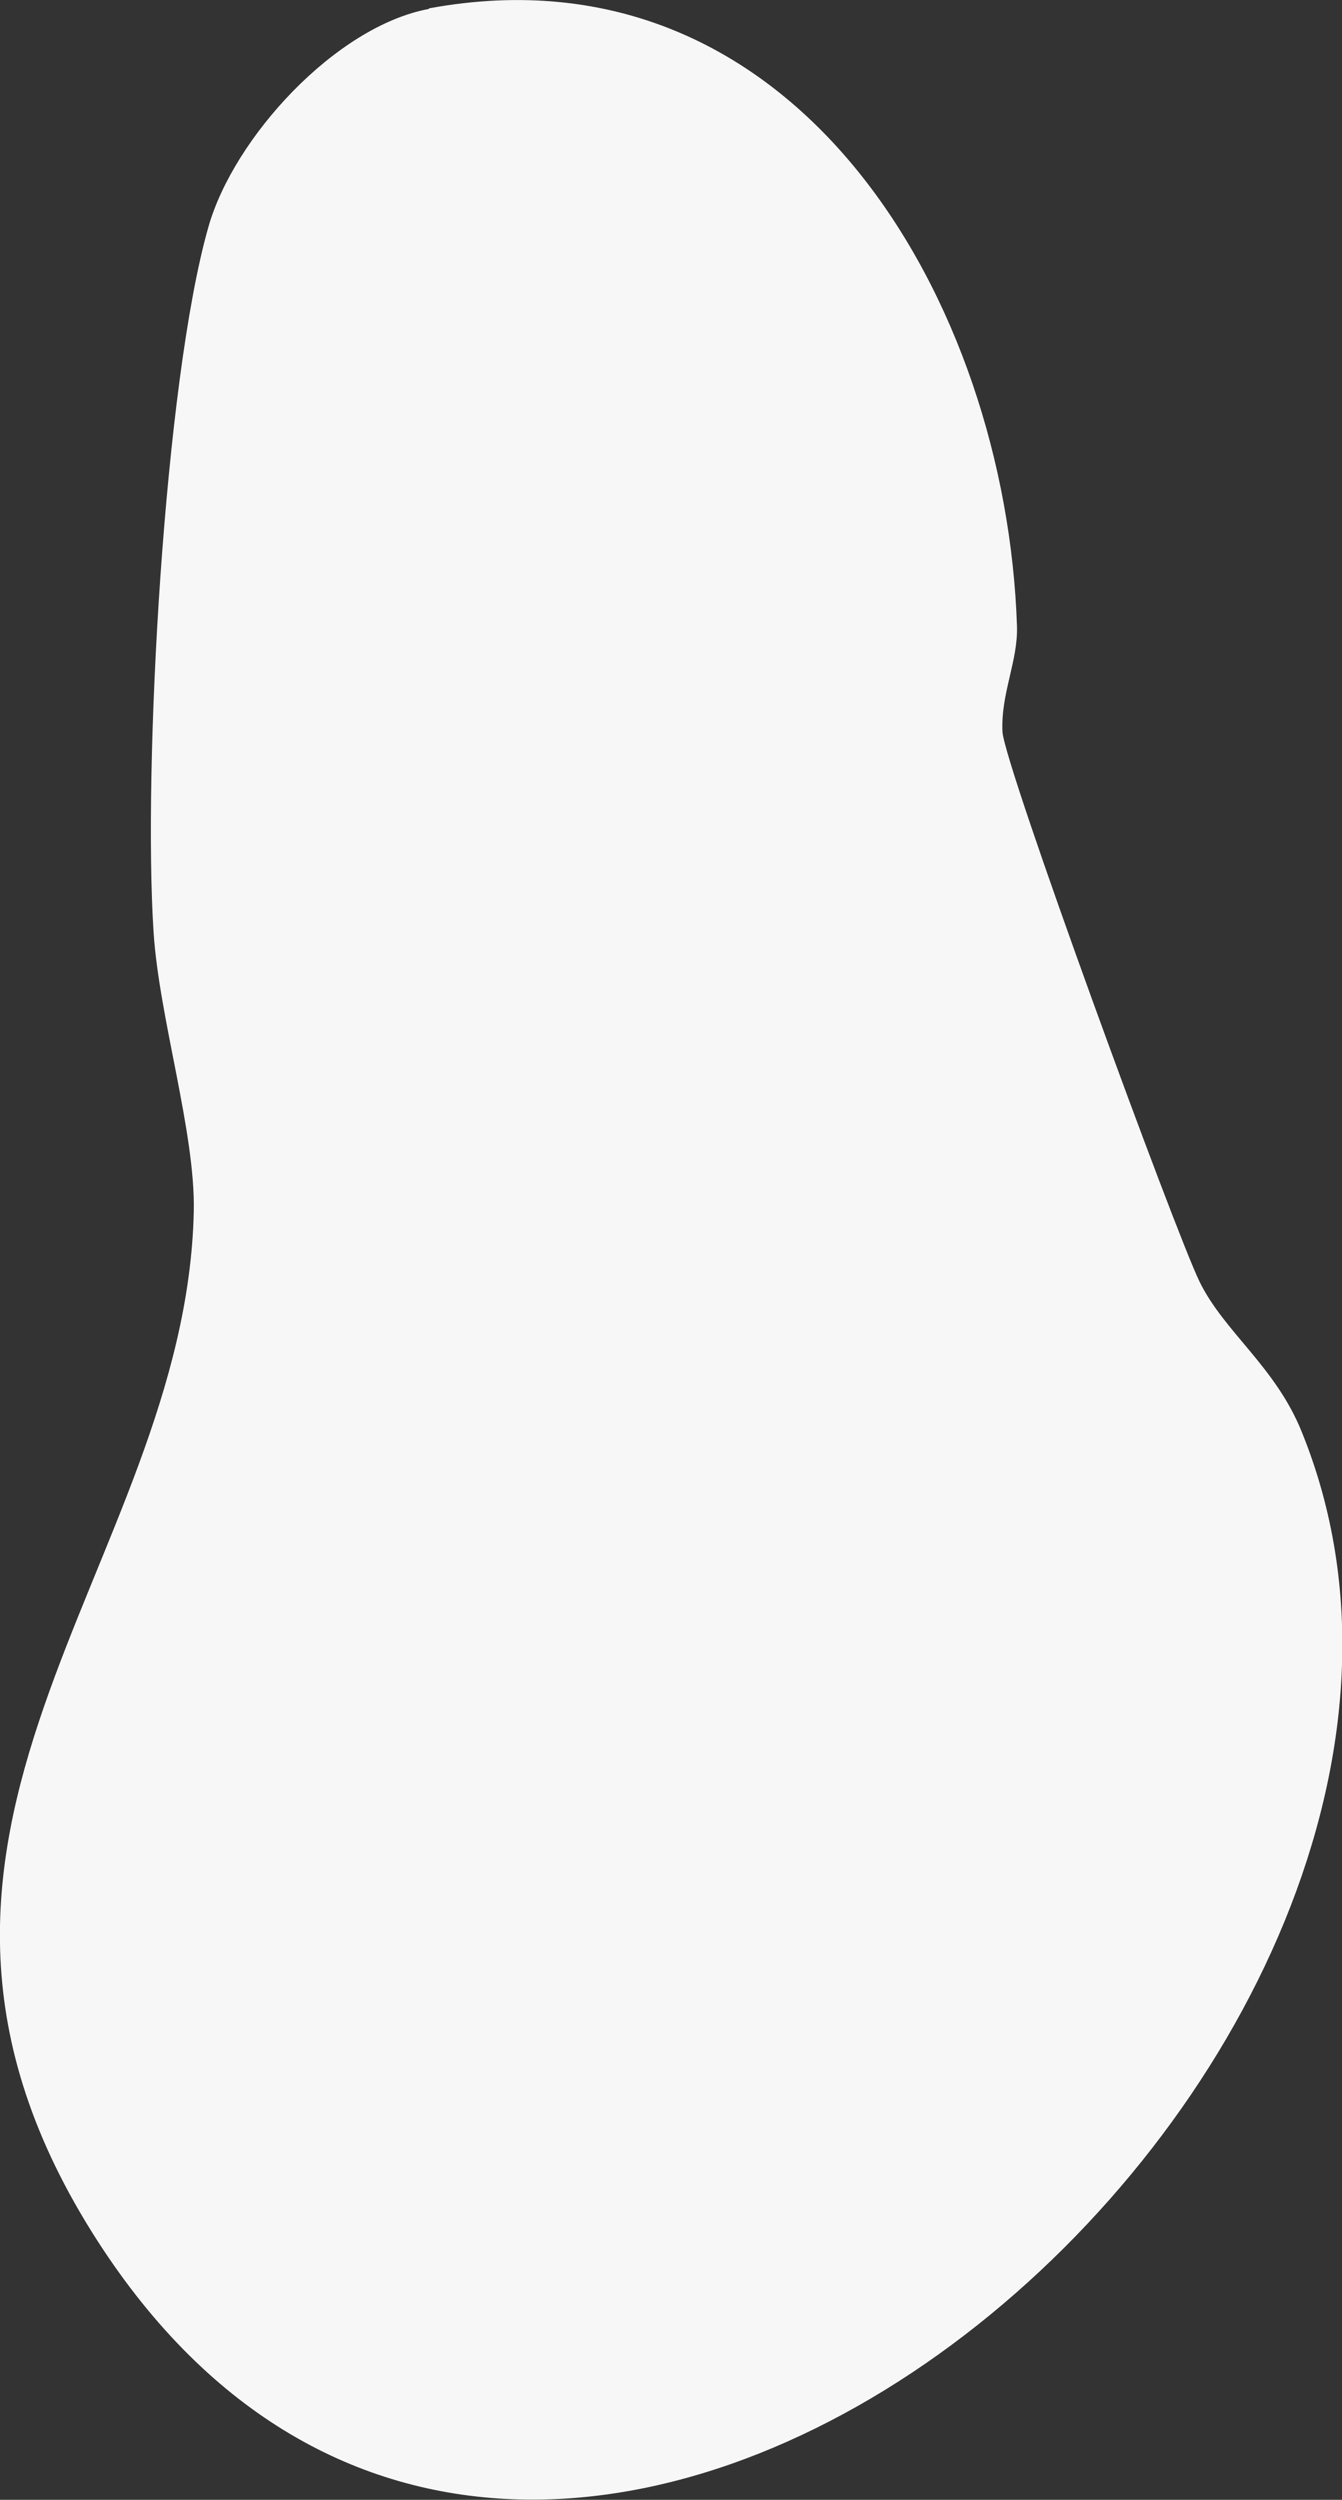 <?xml version="1.0" encoding="UTF-8"?>
<svg id="_레이어_1" data-name=" 레이어 1" xmlns="http://www.w3.org/2000/svg" viewBox="0 0 24.03 44.76">
  <rect x="0" y="0" width="24.03" height="44.76" fill="#333333" stroke="none"/>
  <defs>
    <style>
      .cls-1 {
        fill: #f7f7f7;
      }
    </style>
  </defs>
  <path class="cls-1" d="M7.68.15c6.61-1.22,10.34,5.28,10.53,11.06.02.63-.29,1.2-.26,1.89.03.6,3.09,8.95,3.53,9.85s1.36,1.52,1.83,2.69c4.55,11.21-13.45,27.07-21.56,14.49-4.72-7.33,1.58-12.05,1.72-18.44.03-1.41-.62-3.46-.72-5-.19-2.94.19-9.84.98-12.62.45-1.6,2.28-3.6,3.95-3.91Z"/>
</svg>